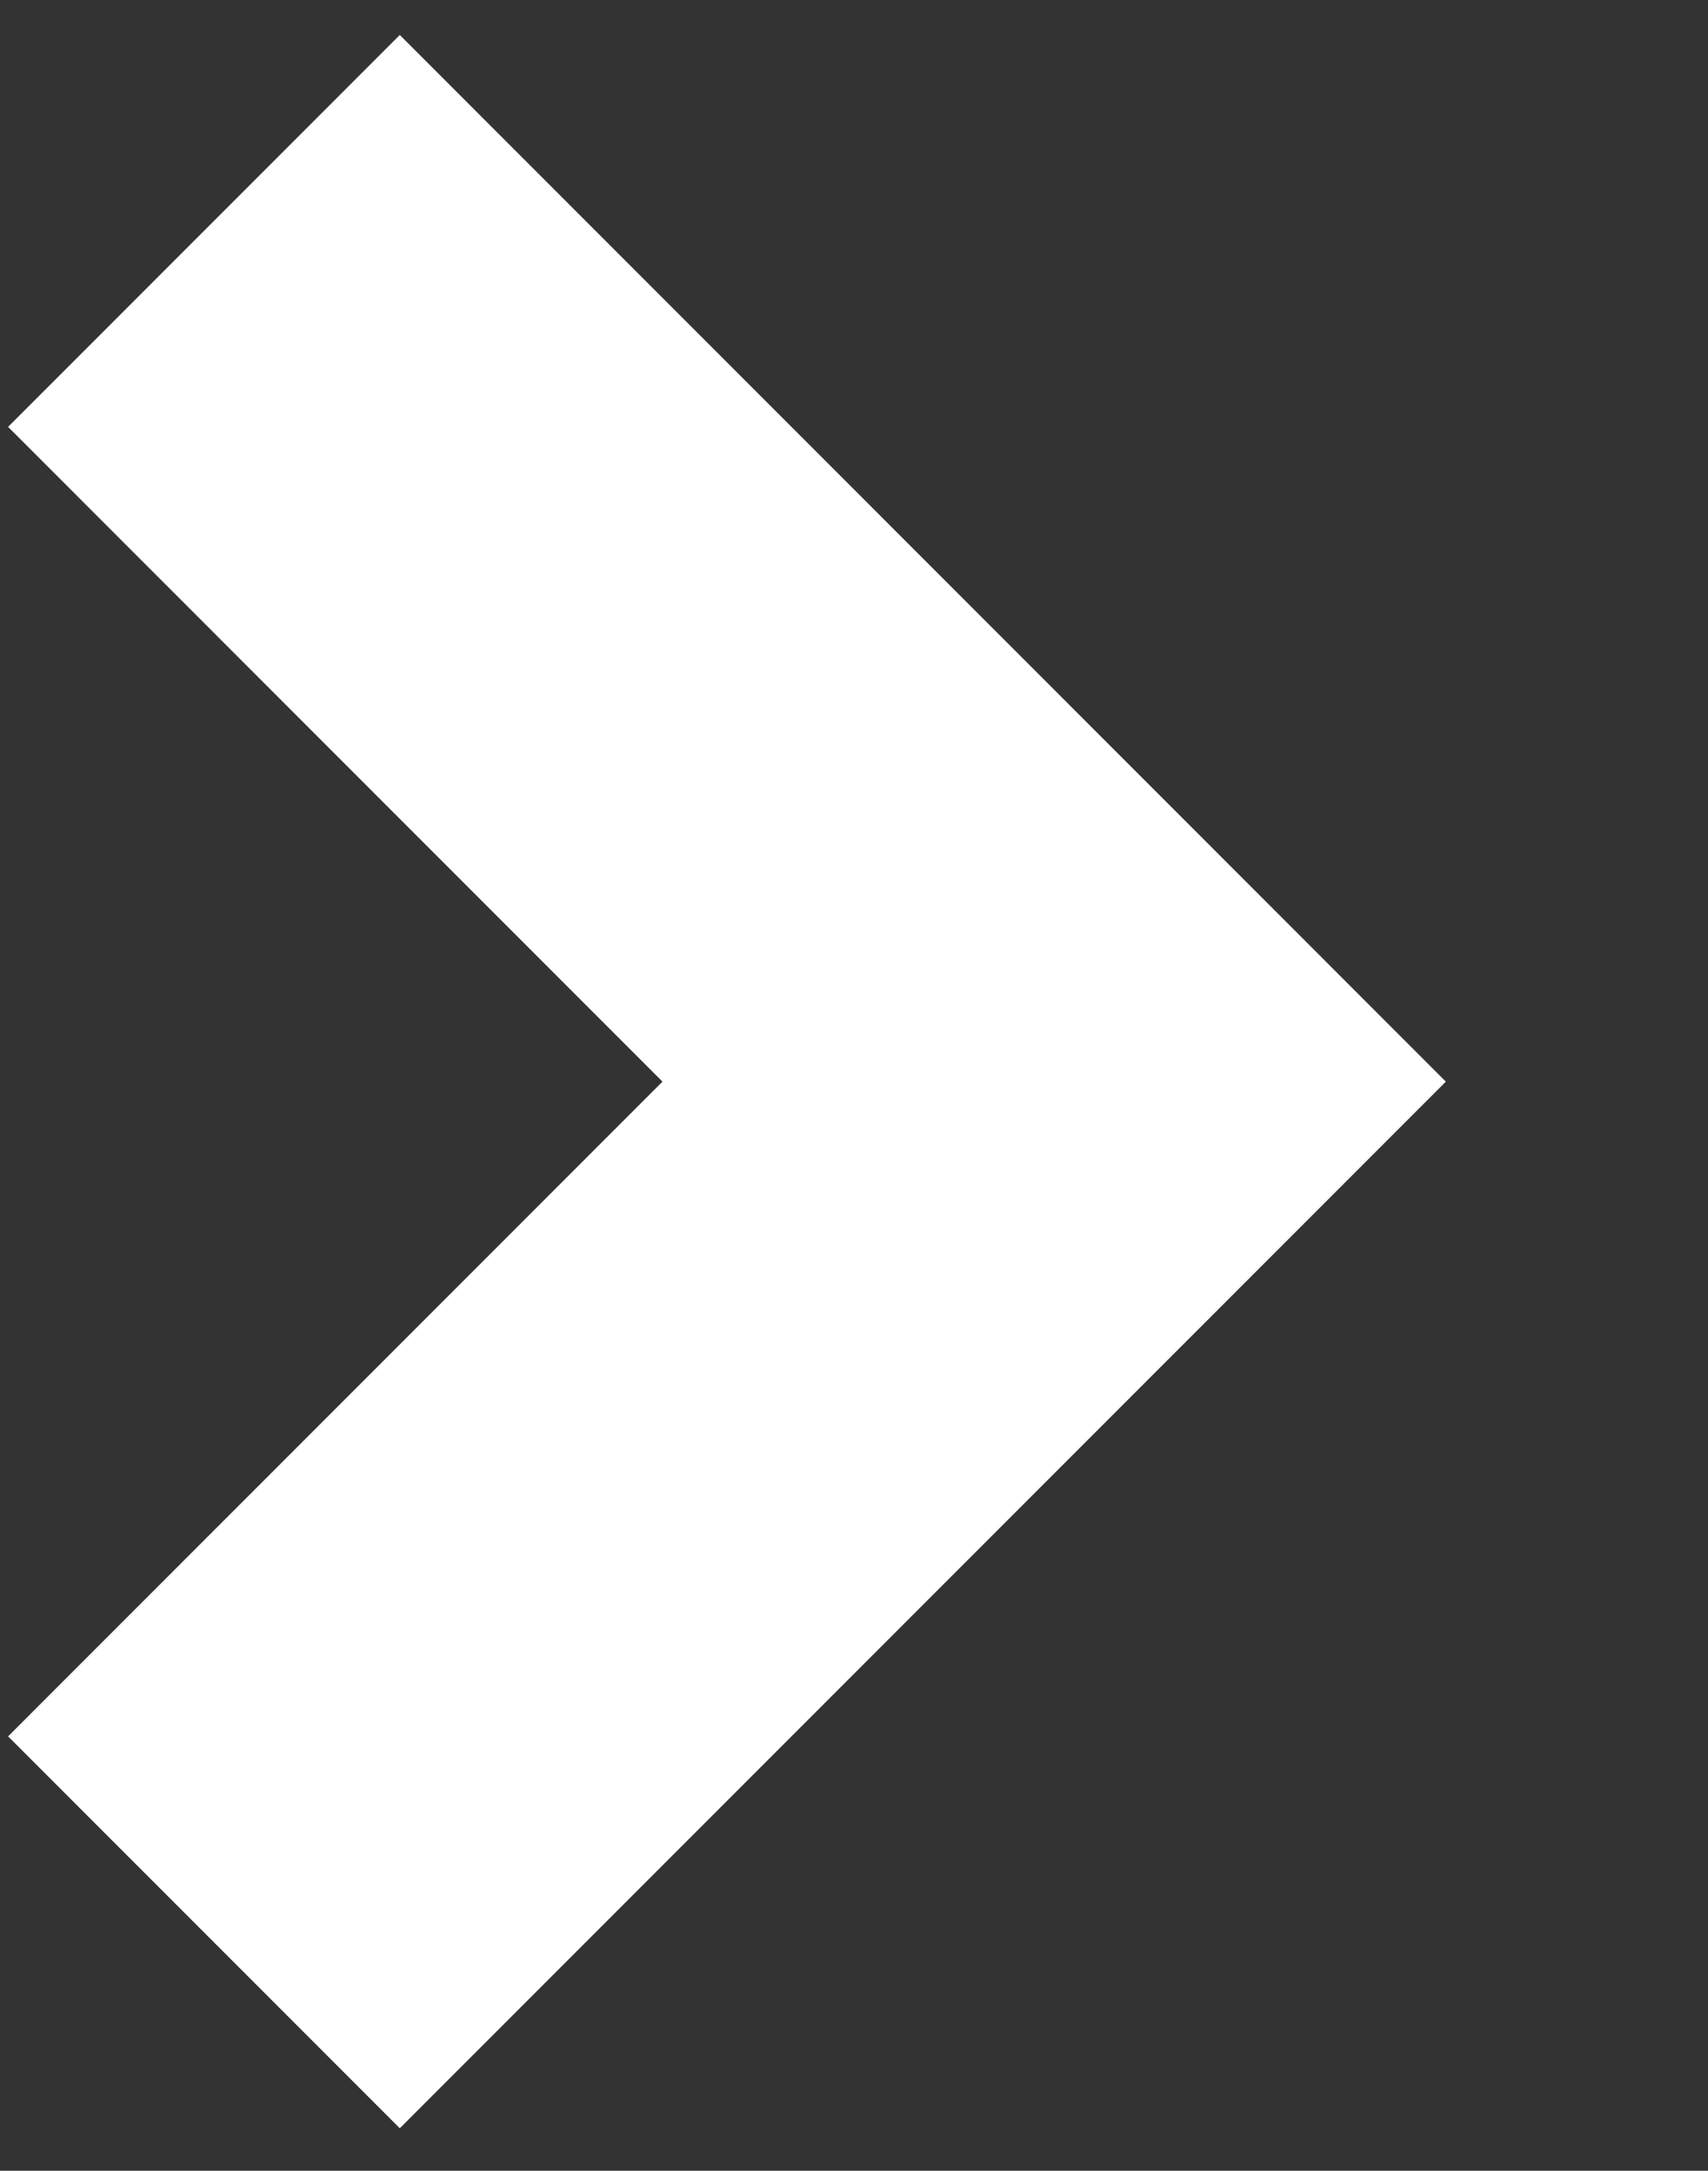 <svg width="37" height="47" viewBox="0 0 37 47" fill="none" xmlns="http://www.w3.org/2000/svg">
<rect x="0" y="0" width="37" height="47" fill="#333333" stroke="none"/>
<path d="M4.418 5L22.836 23.419L4.418 41.837" stroke="white" stroke-width="12"/>
</svg>

